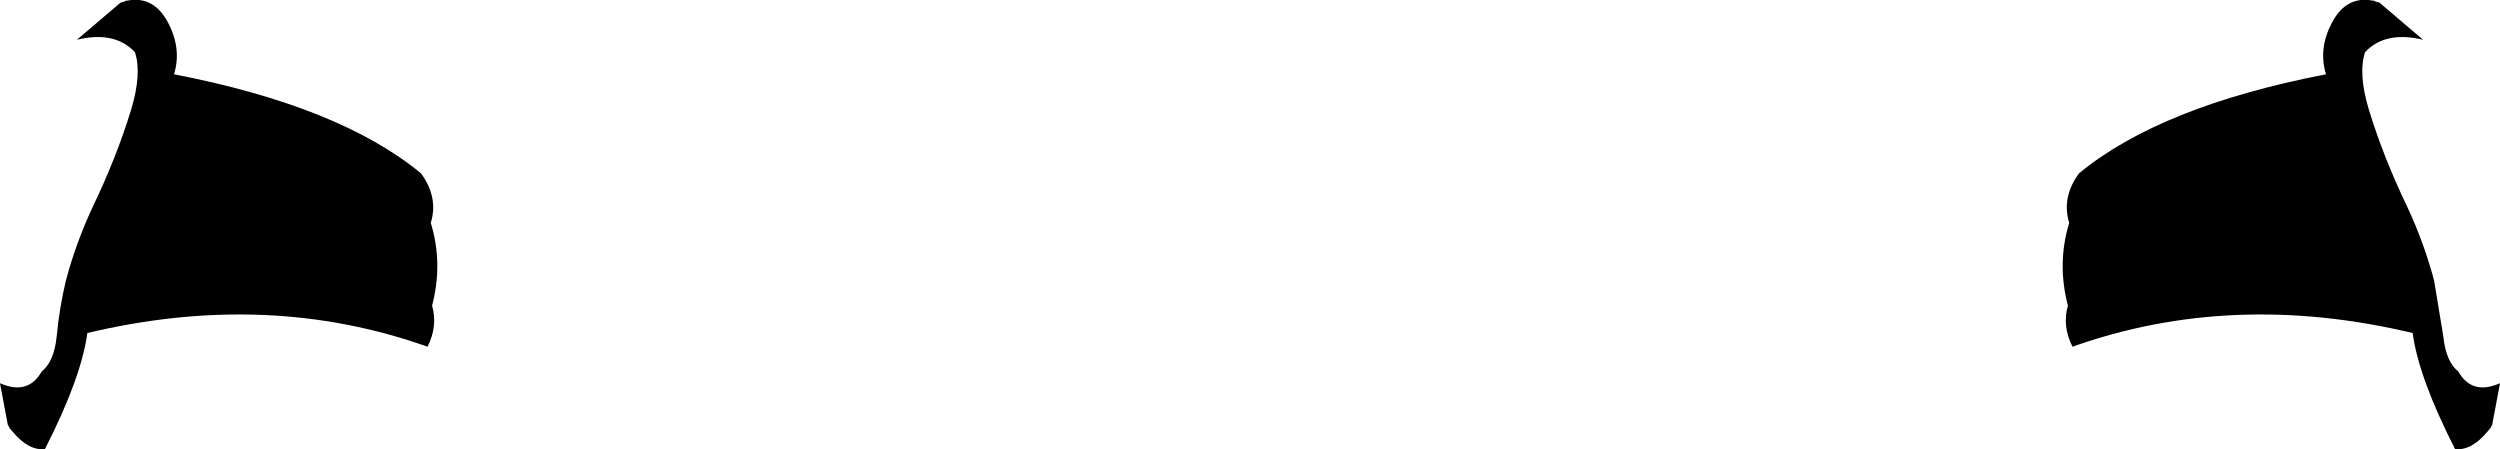<?xml version="1.0" encoding="UTF-8" standalone="no"?>
<svg xmlns:xlink="http://www.w3.org/1999/xlink" height="34.45px" width="191.8px" xmlns="http://www.w3.org/2000/svg">
  <g transform="matrix(1.0, 0.0, 0.0, 1.0, -303.9, -286.55)">
    <path d="M482.8 288.3 Q483.9 286.2 485.95 286.6 L486.05 286.6 486.1 286.65 486.45 286.75 489.8 289.6 Q486.9 288.9 485.35 290.55 484.8 292.2 485.65 295.0 486.75 298.6 488.6 302.45 489.9 305.25 490.65 308.1 L491.35 312.35 Q491.55 314.3 492.5 315.05 493.55 316.9 495.7 315.95 L495.1 319.15 495.0 319.3 495.0 319.35 494.75 319.65 Q493.5 321.15 492.25 321.0 489.45 315.5 489.0 312.1 475.15 308.8 462.9 313.15 462.1 311.55 462.55 310.0 461.7 306.75 462.65 303.65 462.05 301.7 463.4 299.85 469.65 294.7 482.35 292.25 481.75 290.3 482.8 288.3 M336.95 303.65 Q337.9 306.75 337.05 310.0 337.5 311.55 336.7 313.15 324.45 308.8 310.6 312.1 310.15 315.5 307.35 321.0 306.1 321.15 304.85 319.65 L304.6 319.35 304.6 319.3 304.5 319.15 303.9 315.95 Q306.05 316.9 307.1 315.05 308.05 314.3 308.25 312.35 308.45 310.2 308.95 308.1 309.7 305.25 311.0 302.45 312.85 298.6 313.95 295.0 314.8 292.2 314.25 290.55 312.7 288.9 309.8 289.6 L313.15 286.75 313.5 286.65 313.55 286.6 313.65 286.6 Q315.7 286.2 316.8 288.3 317.85 290.3 317.25 292.25 329.95 294.7 336.2 299.85 337.55 301.7 336.95 303.65" fill="#000000" fill-rule="evenodd" stroke="none"/>
  </g>
</svg>
